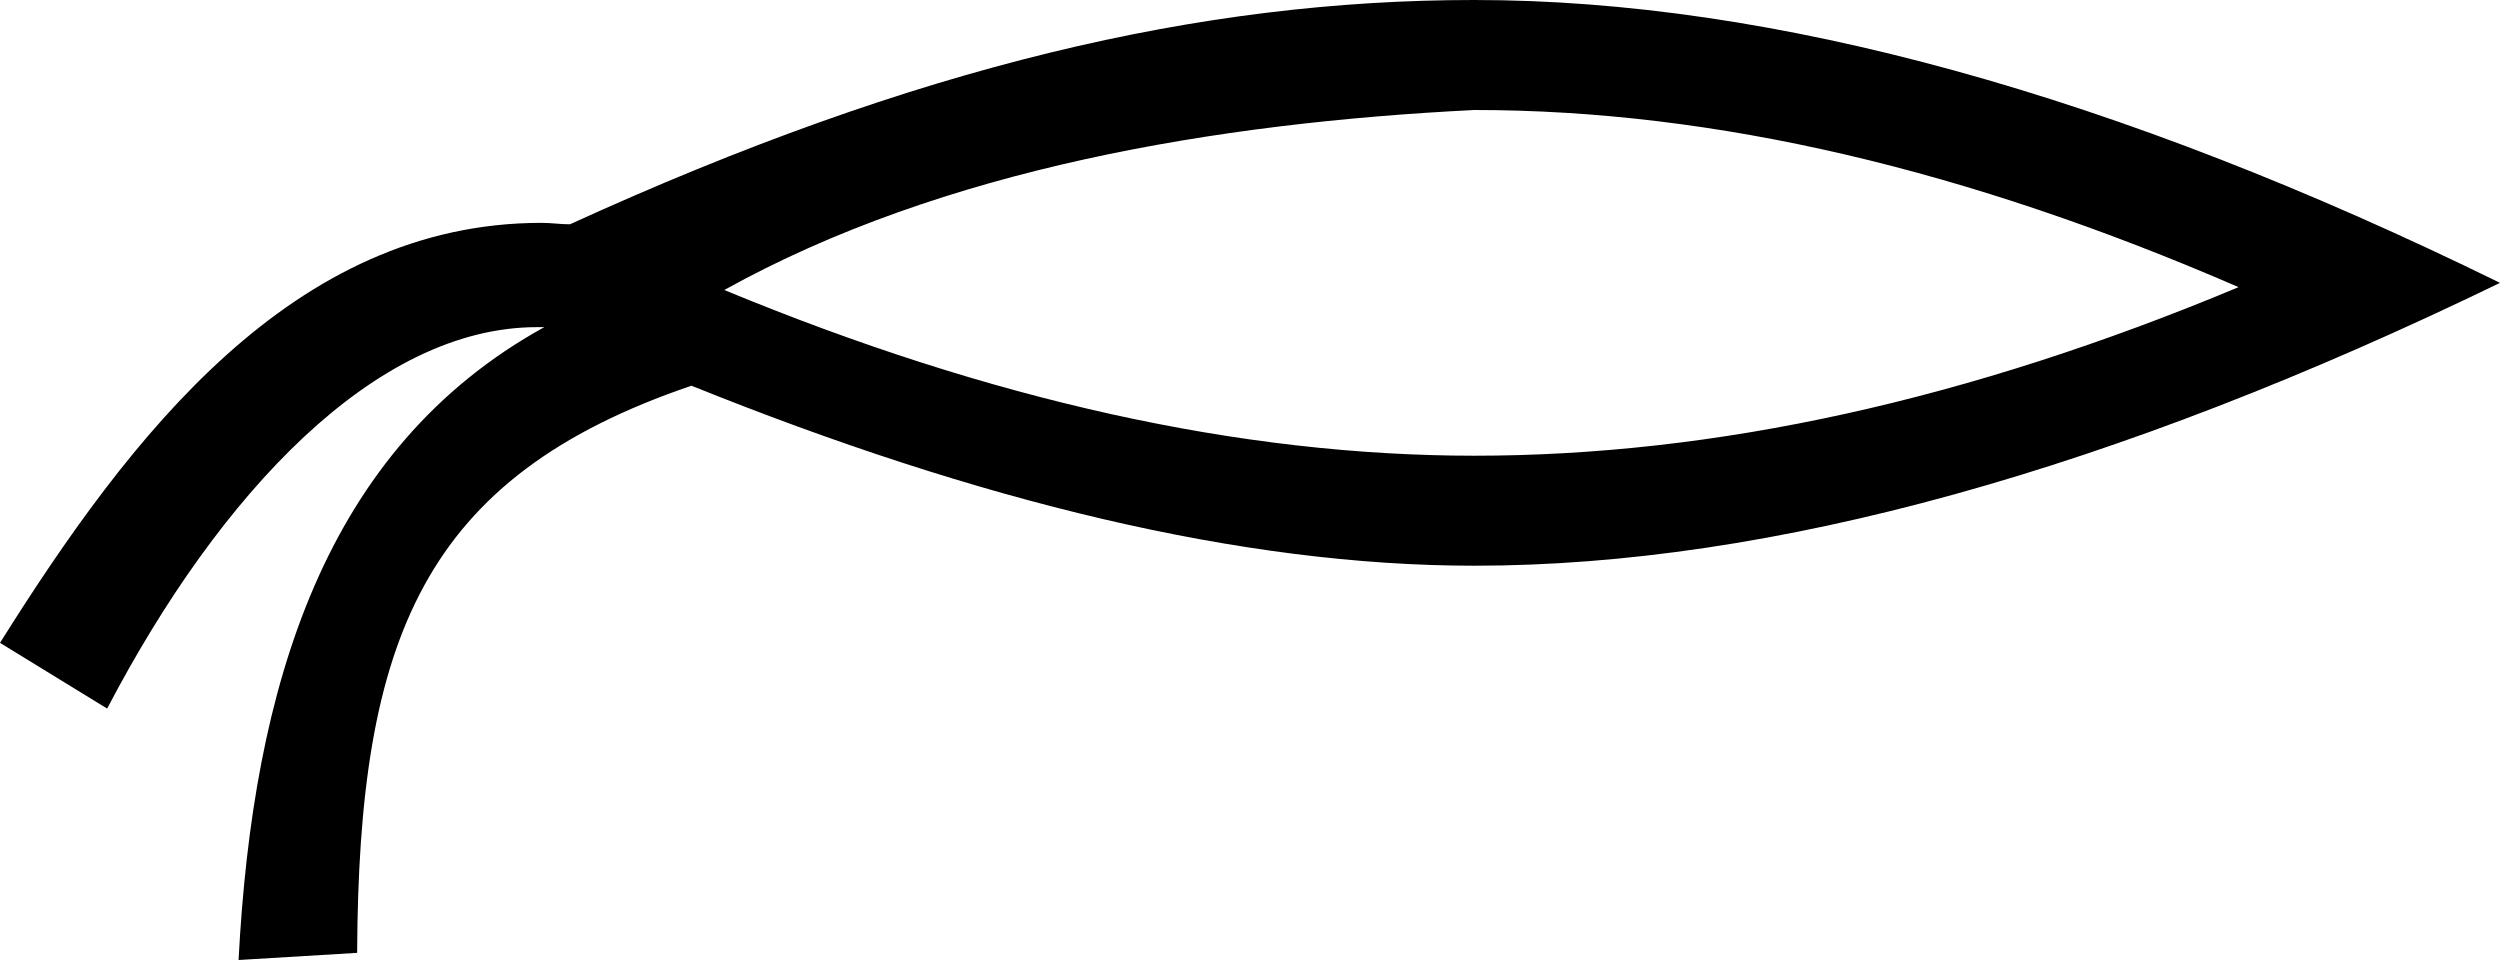 <?xml version='1.0' encoding ='UTF-8' standalone='yes'?>
<svg width='17.5' height='6.72' xmlns='http://www.w3.org/2000/svg' xmlns:xlink='http://www.w3.org/1999/xlink' >
<path style='fill:black; stroke:none' d=' M 10.32 0.77  C 12.01 0.77 13.78 1.19 15.67 2.01  C 13.78 2.8 12.01 3.19 10.32 3.19  C 8.68 3.19 6.93 2.8 5.07 2.03  C 6.6 1.18 8.52 0.86 10.32 0.77  Z  M 10.32 0  C 8.41 0 6.42 0.46 3.99 1.57  C 3.92 1.57 3.86 1.56 3.79 1.56  C 2.05 1.56 0.91 3.05 0 4.5  L 0.75 4.96  C 1.54 3.45 2.63 2.29 3.76 2.29  C 3.78 2.29 3.79 2.29 3.81 2.29  C 2.27 3.14 1.77 4.8 1.67 6.72  L 2.5 6.67  C 2.51 4.47 2.96 3.34 4.84 2.7  C 6.85 3.51 8.69 3.96 10.32 3.96  C 12.4 3.96 14.8 3.29 17.5 1.98  C 14.81 0.66 12.41 0 10.32 0  Z '/></svg>
